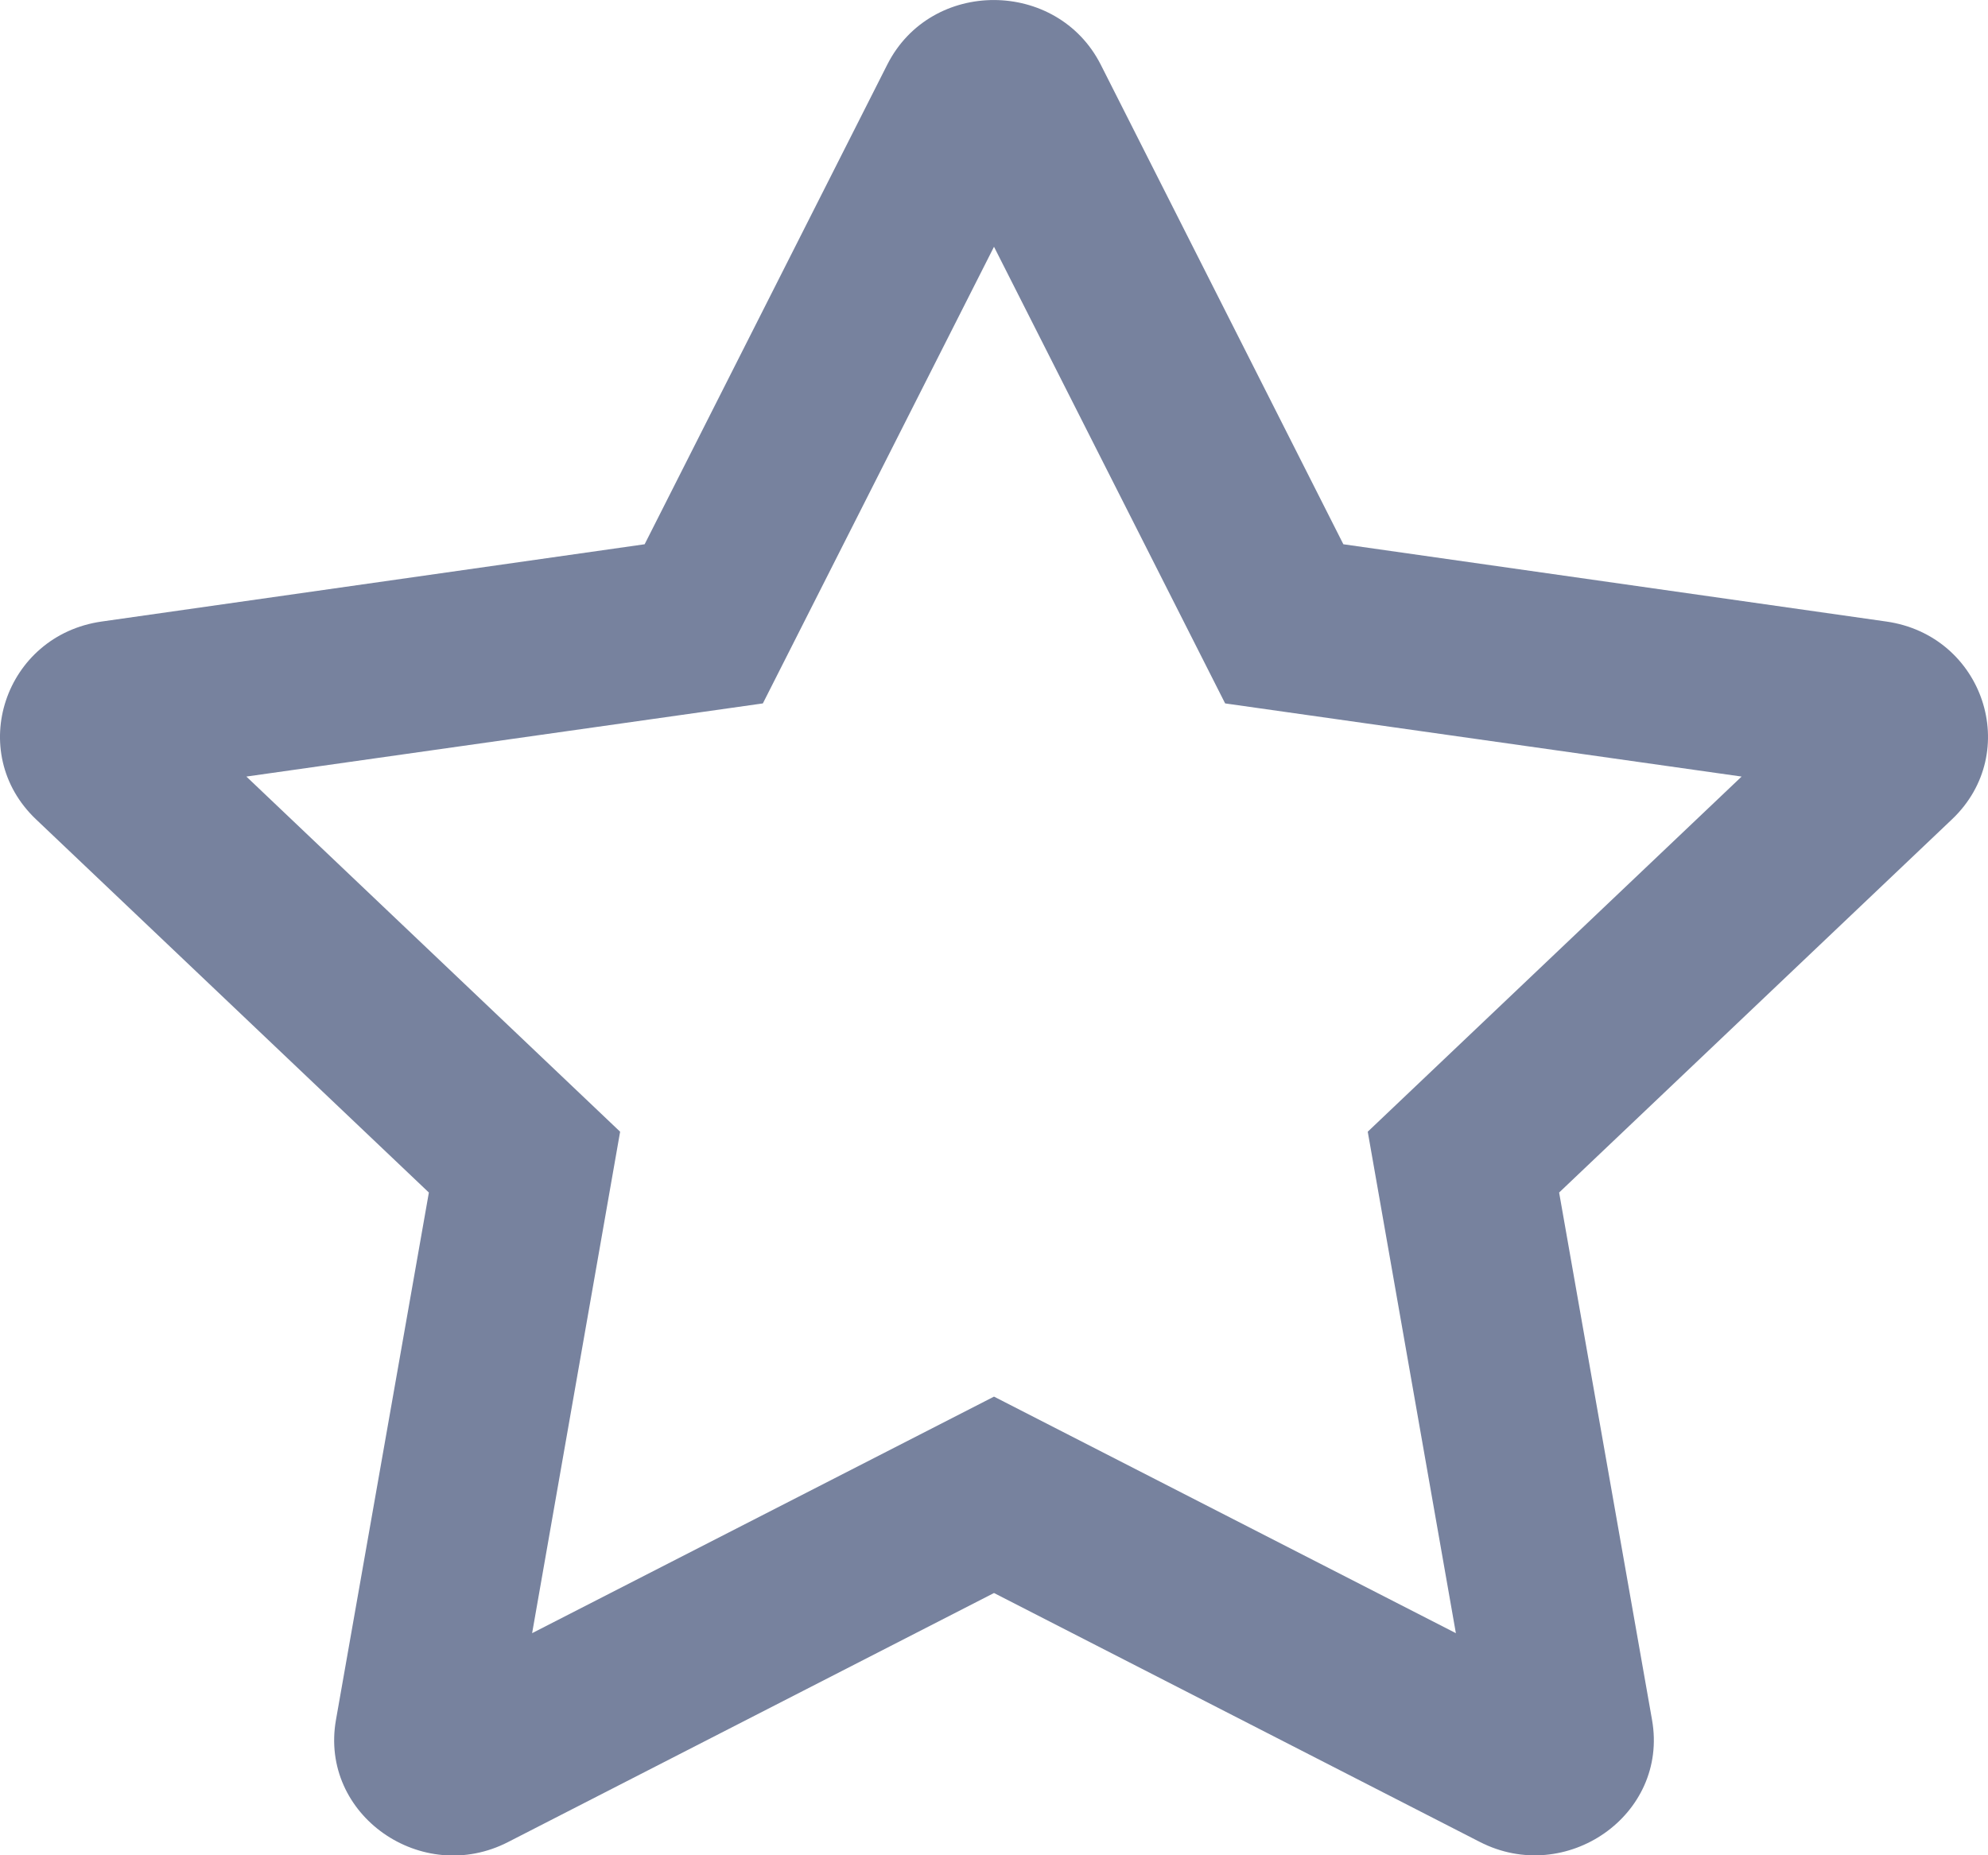 <svg width="15" height="14" viewBox="0 0 15 14" fill="none" xmlns="http://www.w3.org/2000/svg">
<path fill-rule="evenodd" clip-rule="evenodd" d="M7.5 12.021L3.836 13.899C3.185 14.236 2.408 13.697 2.535 12.978L3.236 8.999L0.272 6.183C-0.261 5.677 0.034 4.794 0.768 4.69L4.864 4.107L6.695 0.487C7.026 -0.166 7.977 -0.158 8.305 0.487L10.136 4.107L14.232 4.69C14.966 4.794 15.261 5.677 14.728 6.183L11.764 8.999L12.465 12.978C12.592 13.697 11.815 14.233 11.165 13.899L7.5 12.021ZM7.5 10.539L10.985 12.324L10.32 8.54L13.141 5.86L9.244 5.308L7.5 1.862L5.756 5.308L1.859 5.86L4.679 8.54L4.015 12.324L7.5 10.539Z" fill="#77829E"/>
</svg>
